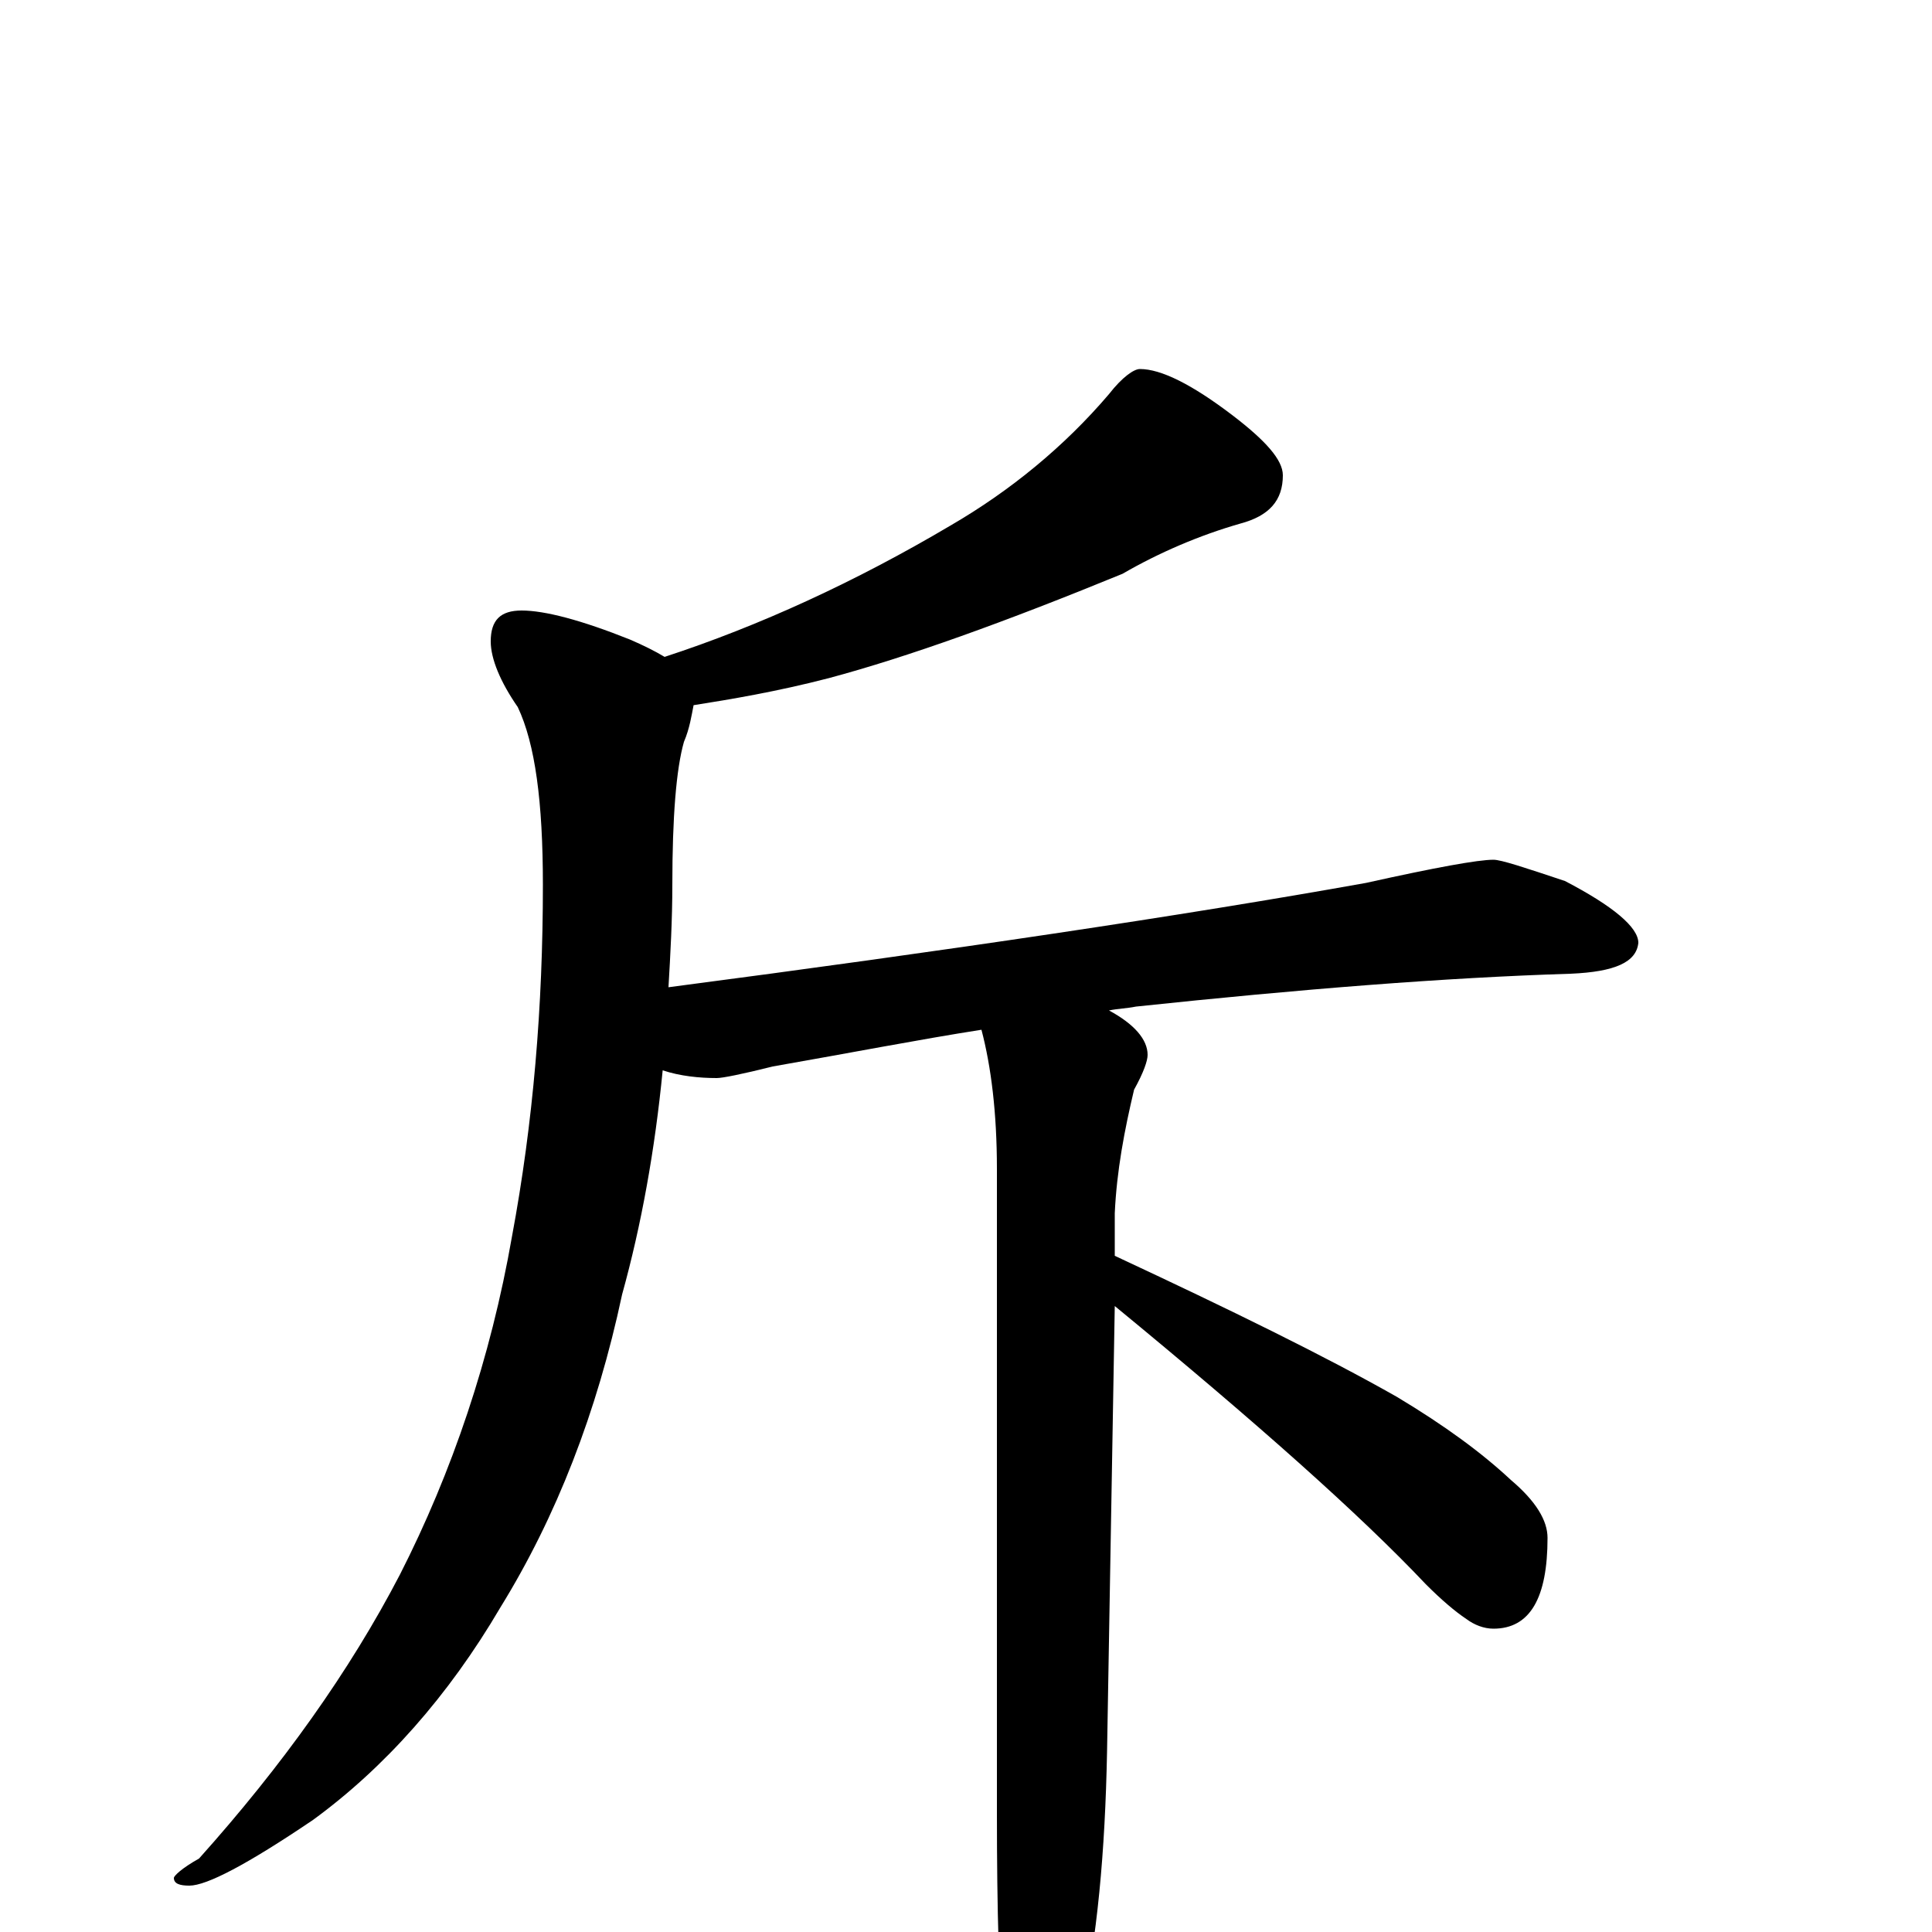 <?xml version="1.0" encoding="utf-8" ?>
<!DOCTYPE svg PUBLIC "-//W3C//DTD SVG 1.1//EN" "http://www.w3.org/Graphics/SVG/1.1/DTD/svg11.dtd">
<svg version="1.1" id="Layer_1" xmlns="http://www.w3.org/2000/svg" xmlns:xlink="http://www.w3.org/1999/xlink" x="0px" y="145px" width="1000px" height="1000px" viewBox="0 0 1000 1000" enable-background="new 0 0 1000 1000" xml:space="preserve">
<g id="Layer_1">
<path id="glyph" transform="matrix(1 0 0 -1 0 1000)" d="M590,809C601,809 617,801 638,785C655,772 664,762 664,754C664,741 657,733 642,729C621,723 600,714 581,703C520,678 470,660 429,649C402,642 378,638 359,635C358,630 357,623 354,616C350,602 348,577 348,542C348,524 347,506 346,489C491,508 612,526 707,543C743,551 765,555 773,555C777,555 789,551 810,544C835,531 848,520 848,512C847,502 836,497 813,496C748,494 673,488 588,479C583,478 579,478 574,477C587,470 594,462 594,454C594,451 592,445 587,436C582,415 578,394 577,372l0,-22C637,322 686,298 723,277C748,262 767,248 782,234C795,223 801,213 801,204C801,173 792,157 773,157C768,157 763,159 759,162C753,166 746,172 738,180C704,216 650,264 577,324l-4,-231C572,42 568,-4 559,-43C550,-76 542,-93 535,-93C528,-93 523,-81 520,-58C517,-29 516,11 516,62l0,333C516,424 513,448 508,467C476,462 440,455 400,448C384,444 374,442 371,442C362,442 352,443 343,446C339,405 332,366 322,330C309,269 288,215 259,168C232,122 199,85 162,58C128,35 107,24 98,24C93,24 90,25 90,28C90,29 94,33 103,38C146,86 181,135 207,185C234,238 254,297 265,360C276,419 281,479 281,542C281,585 277,615 268,634C259,647 254,659 254,668C254,679 259,684 270,684C282,684 301,679 326,669C333,666 339,663 344,660C393,676 443,699 492,728C523,746 551,769 574,796C581,805 587,809 590,809z"/>
</g>
</svg>
